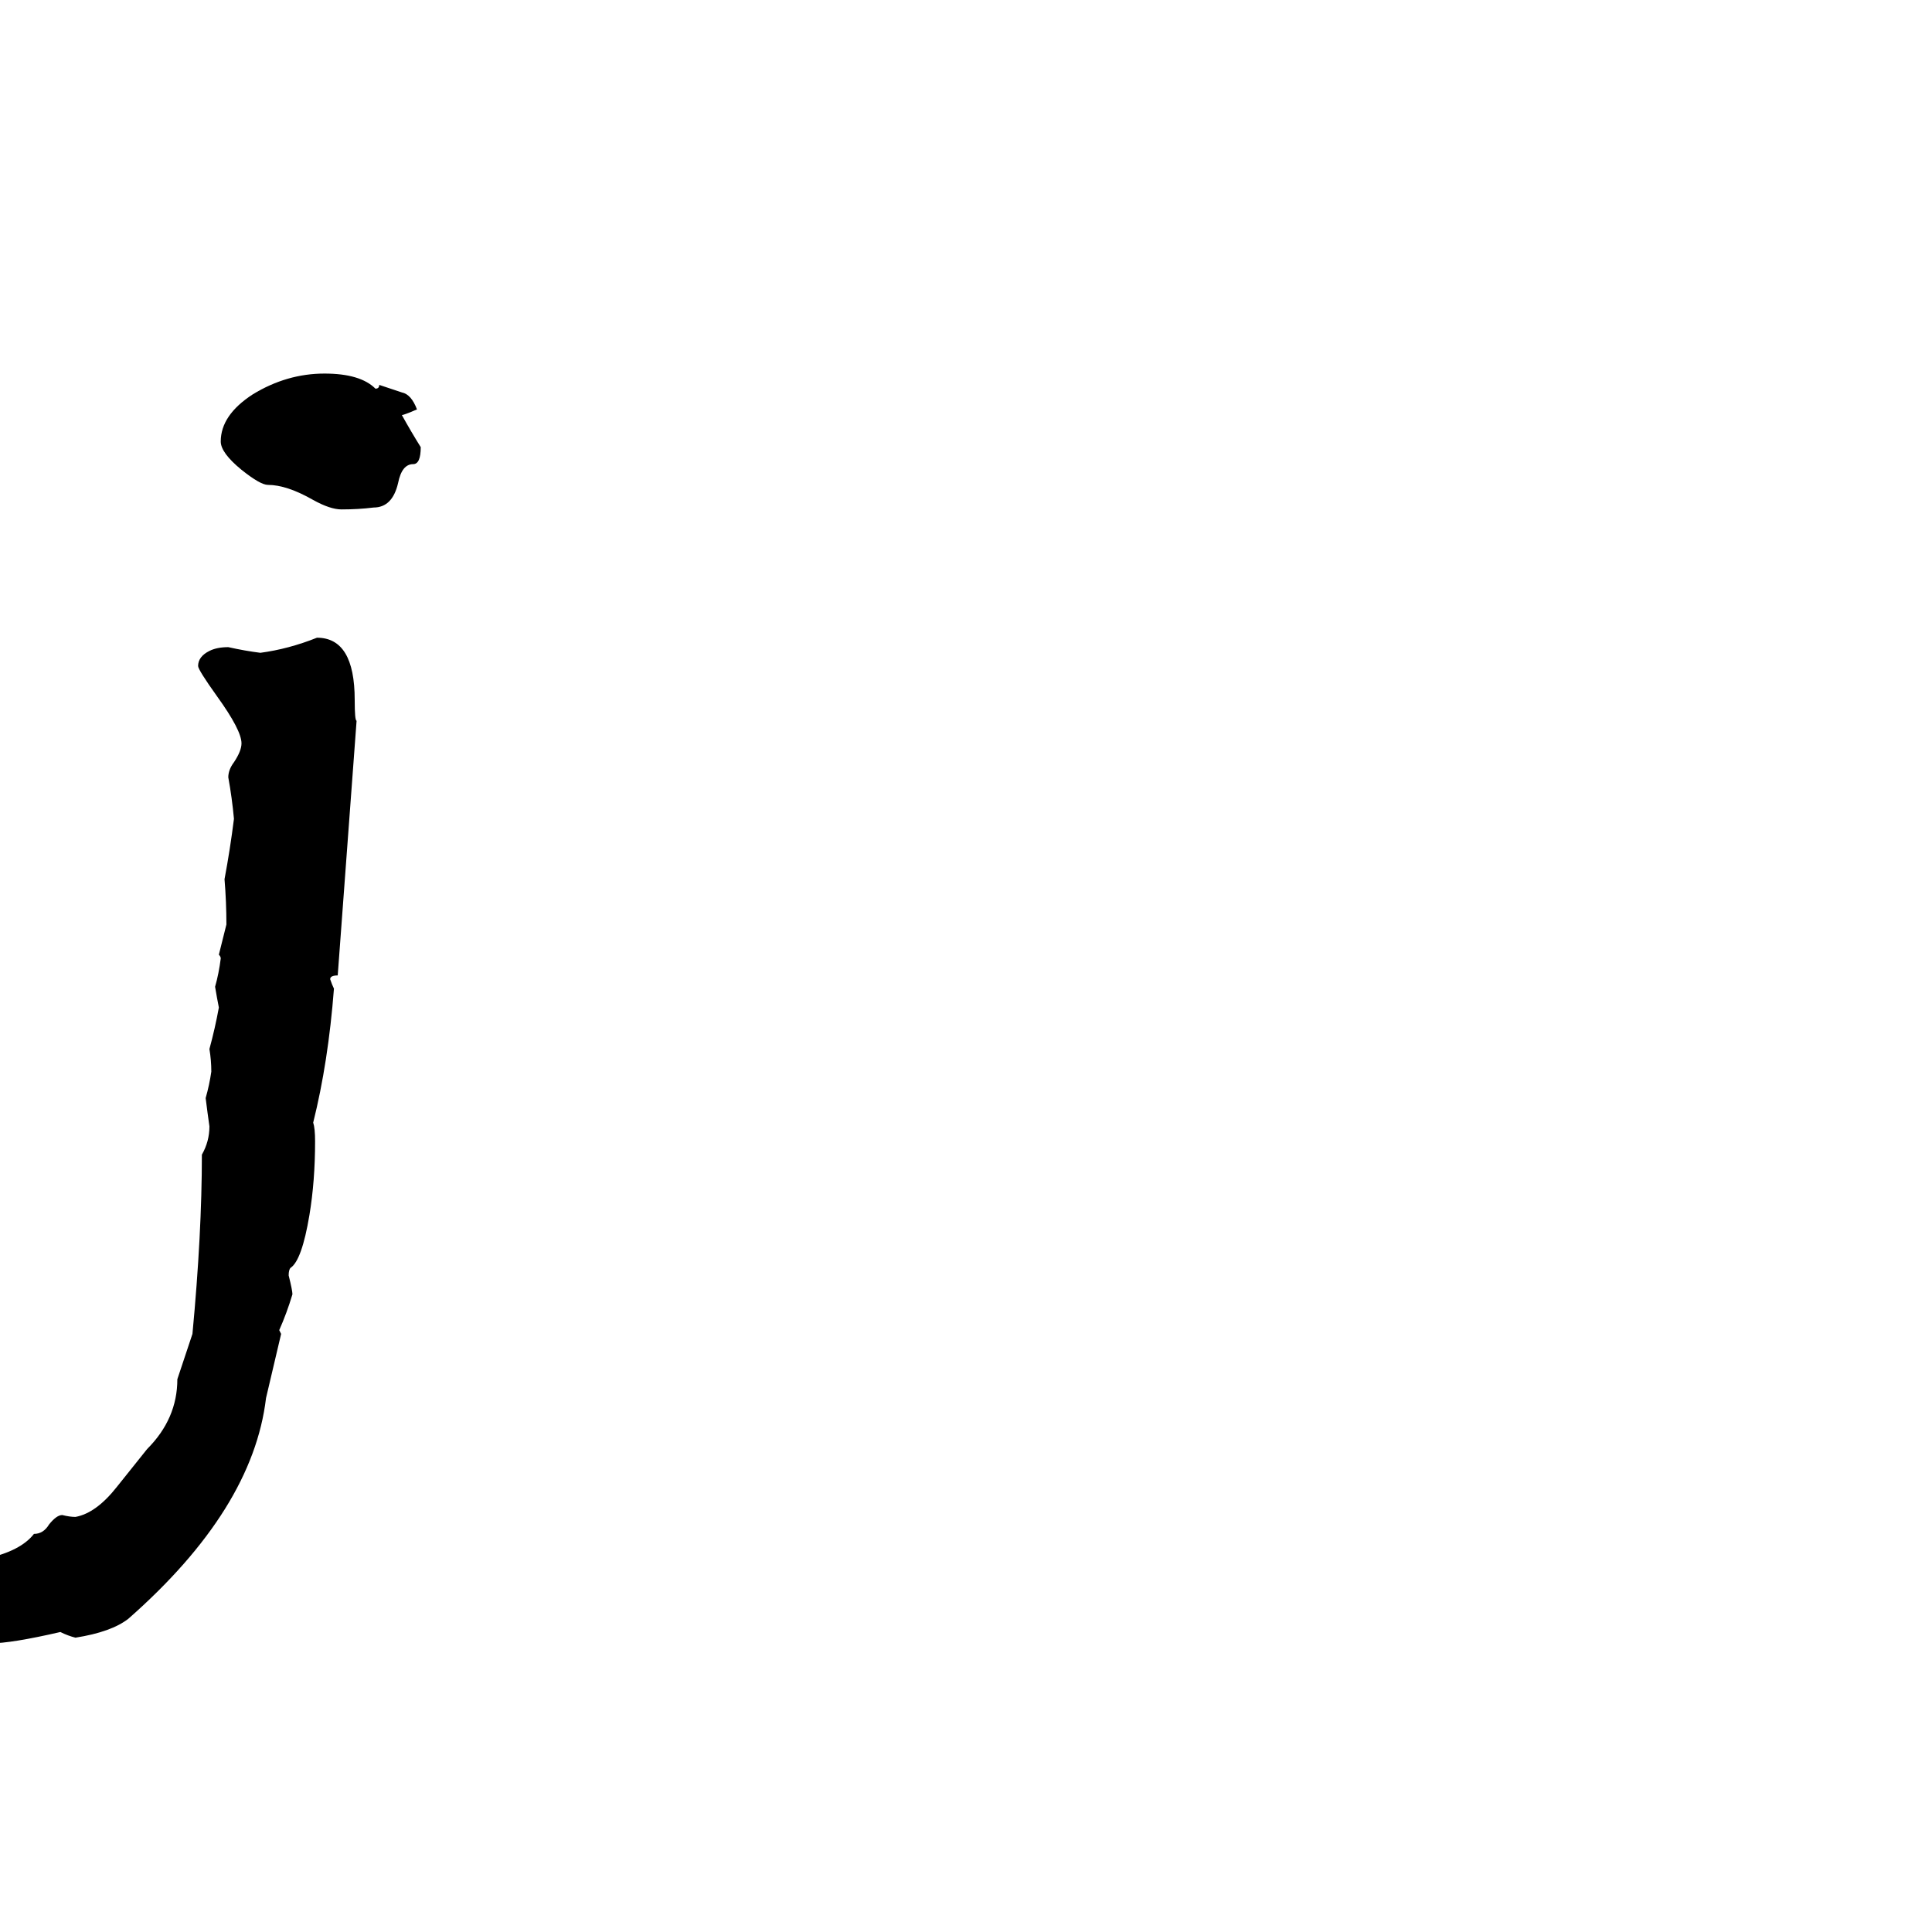 <svg xmlns="http://www.w3.org/2000/svg" viewBox="0 -800 1024 1024">
	<path fill="#000000" d="M189 -418Q184 -350 179 -283Q175 -283 175 -281Q176 -278 177 -276Q174 -237 166 -205Q167 -202 167 -195Q167 -174 164 -156Q160 -132 154 -128Q153 -127 153 -124Q155 -116 155 -114Q152 -104 148 -95L149 -93Q145 -76 141 -59Q134 0 68 58Q59 65 40 68Q36 67 32 65Q6 71 -5 71Q-29 68 -51 58Q-54 59 -57 60Q-64 54 -80 44Q-98 35 -124 -1Q-124 -2 -123 -4Q-102 7 -76 17Q-59 20 -41 23Q-40 23 -16 20Q-11 20 -10 23Q-10 26 -7 26Q11 22 18 13Q23 13 26 8Q30 3 33 3Q37 4 40 4Q51 2 62 -12Q74 -27 78 -32Q94 -48 94 -69Q98 -81 102 -93Q107 -146 107 -188Q111 -195 111 -203Q110 -210 109 -218Q111 -225 112 -232Q112 -238 111 -244Q114 -255 116 -266Q115 -271 114 -277Q116 -284 117 -292Q117 -293 116 -294Q118 -302 120 -310Q120 -322 119 -334Q122 -350 124 -366Q123 -377 121 -388Q121 -392 124 -396Q128 -402 128 -406Q128 -413 115 -431Q105 -445 105 -447Q105 -452 111 -455Q115 -457 121 -457Q130 -455 138 -454Q153 -456 168 -462Q188 -462 188 -429Q188 -418 189 -418ZM223 -563Q223 -554 219 -554Q213 -554 211 -544Q208 -531 198 -531Q190 -530 181 -530Q175 -530 166 -535Q152 -543 142 -543Q138 -543 128 -551Q117 -560 117 -566Q117 -580 134 -591Q152 -602 172 -602Q191 -602 199 -594Q201 -594 201 -596Q207 -594 213 -592Q218 -591 221 -583Q214 -580 213 -580Q218 -571 223 -563Z"/>
</svg>